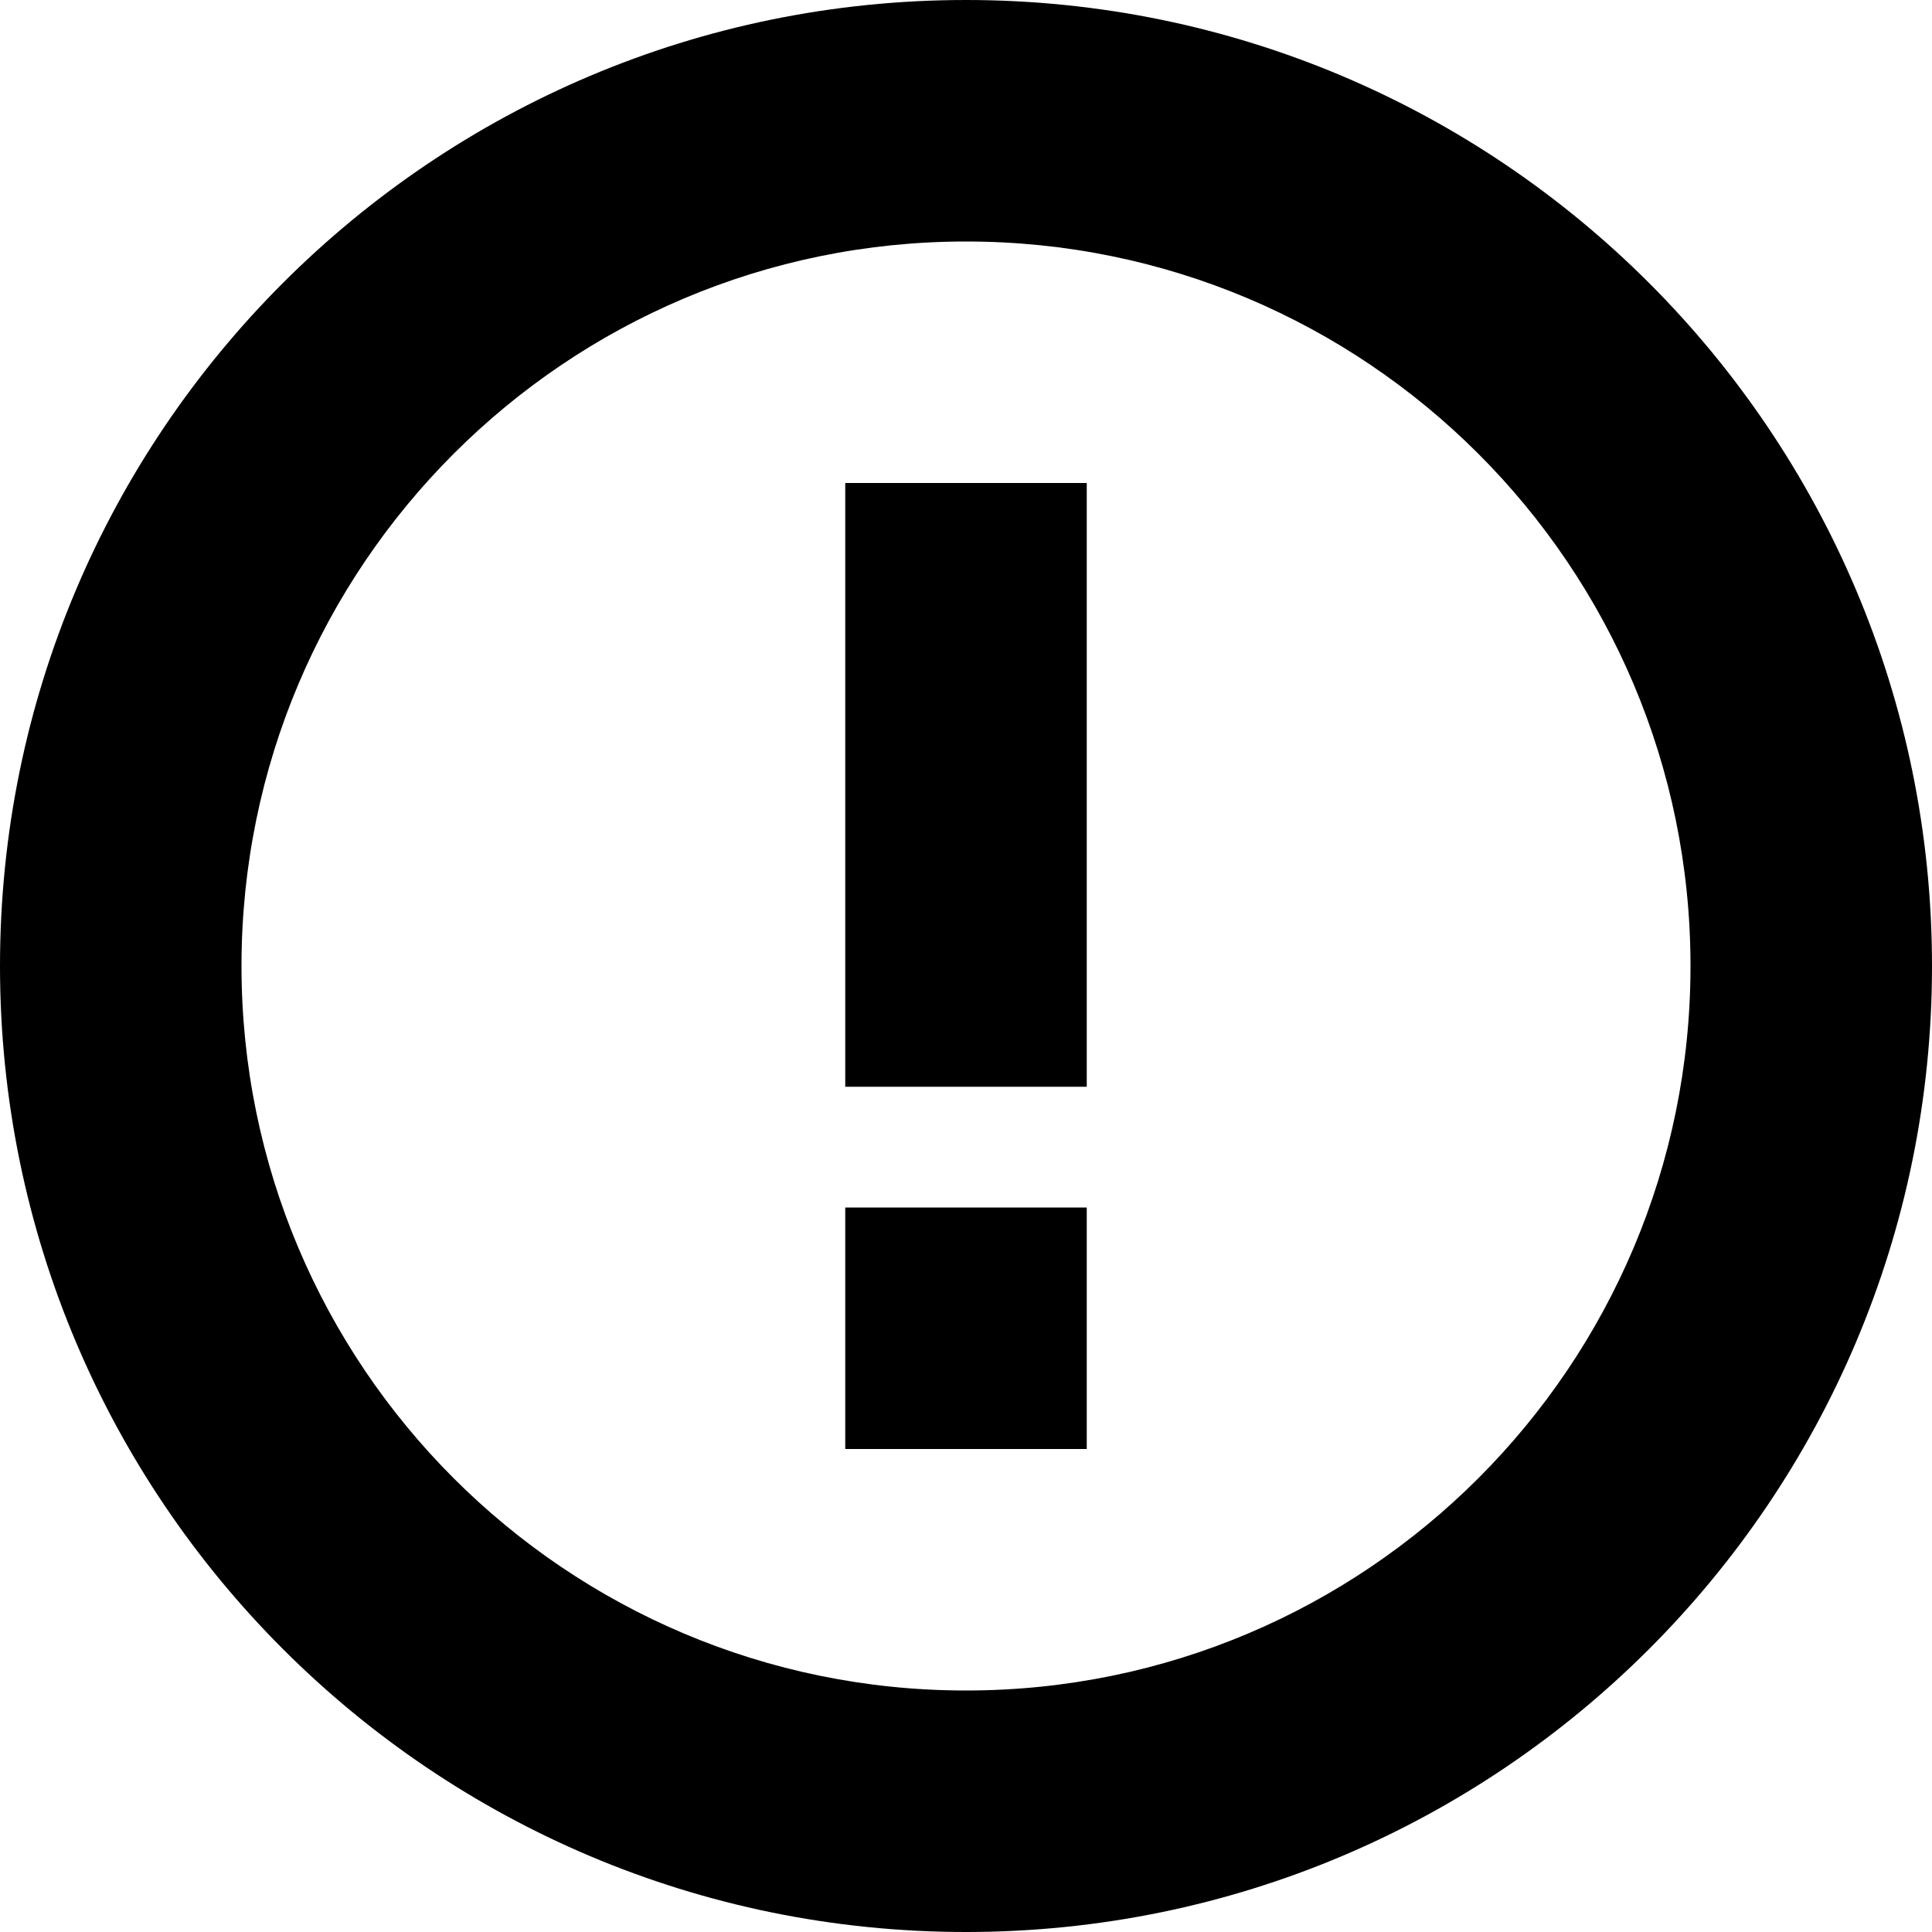 <?xml version="1.0" encoding="utf-8"?>
<!-- Generated by IcoMoon.io -->
<!DOCTYPE svg PUBLIC "-//W3C//DTD SVG 1.1//EN" "http://www.w3.org/Graphics/SVG/1.1/DTD/svg11.dtd">
<svg version="1.1" xmlns="http://www.w3.org/2000/svg" xmlns:xlink="http://www.w3.org/1999/xlink" width="32" height="32" viewBox="0 0 32 32">
<path d="M16 32c-8.836 0-16-7.163-16-16 0-8.836 7.164-16 16-16s16 7.164 16 16c0 8.837-7.164 16-16 16zM16 4c-6.627 0-12 5.373-12 12s5.373 12 12 12 12-5.373 12-12-5.373-12-12-12zM14 20h4v4h-4v-4zM14 8h4v10h-4v-10z"></path>
</svg>
